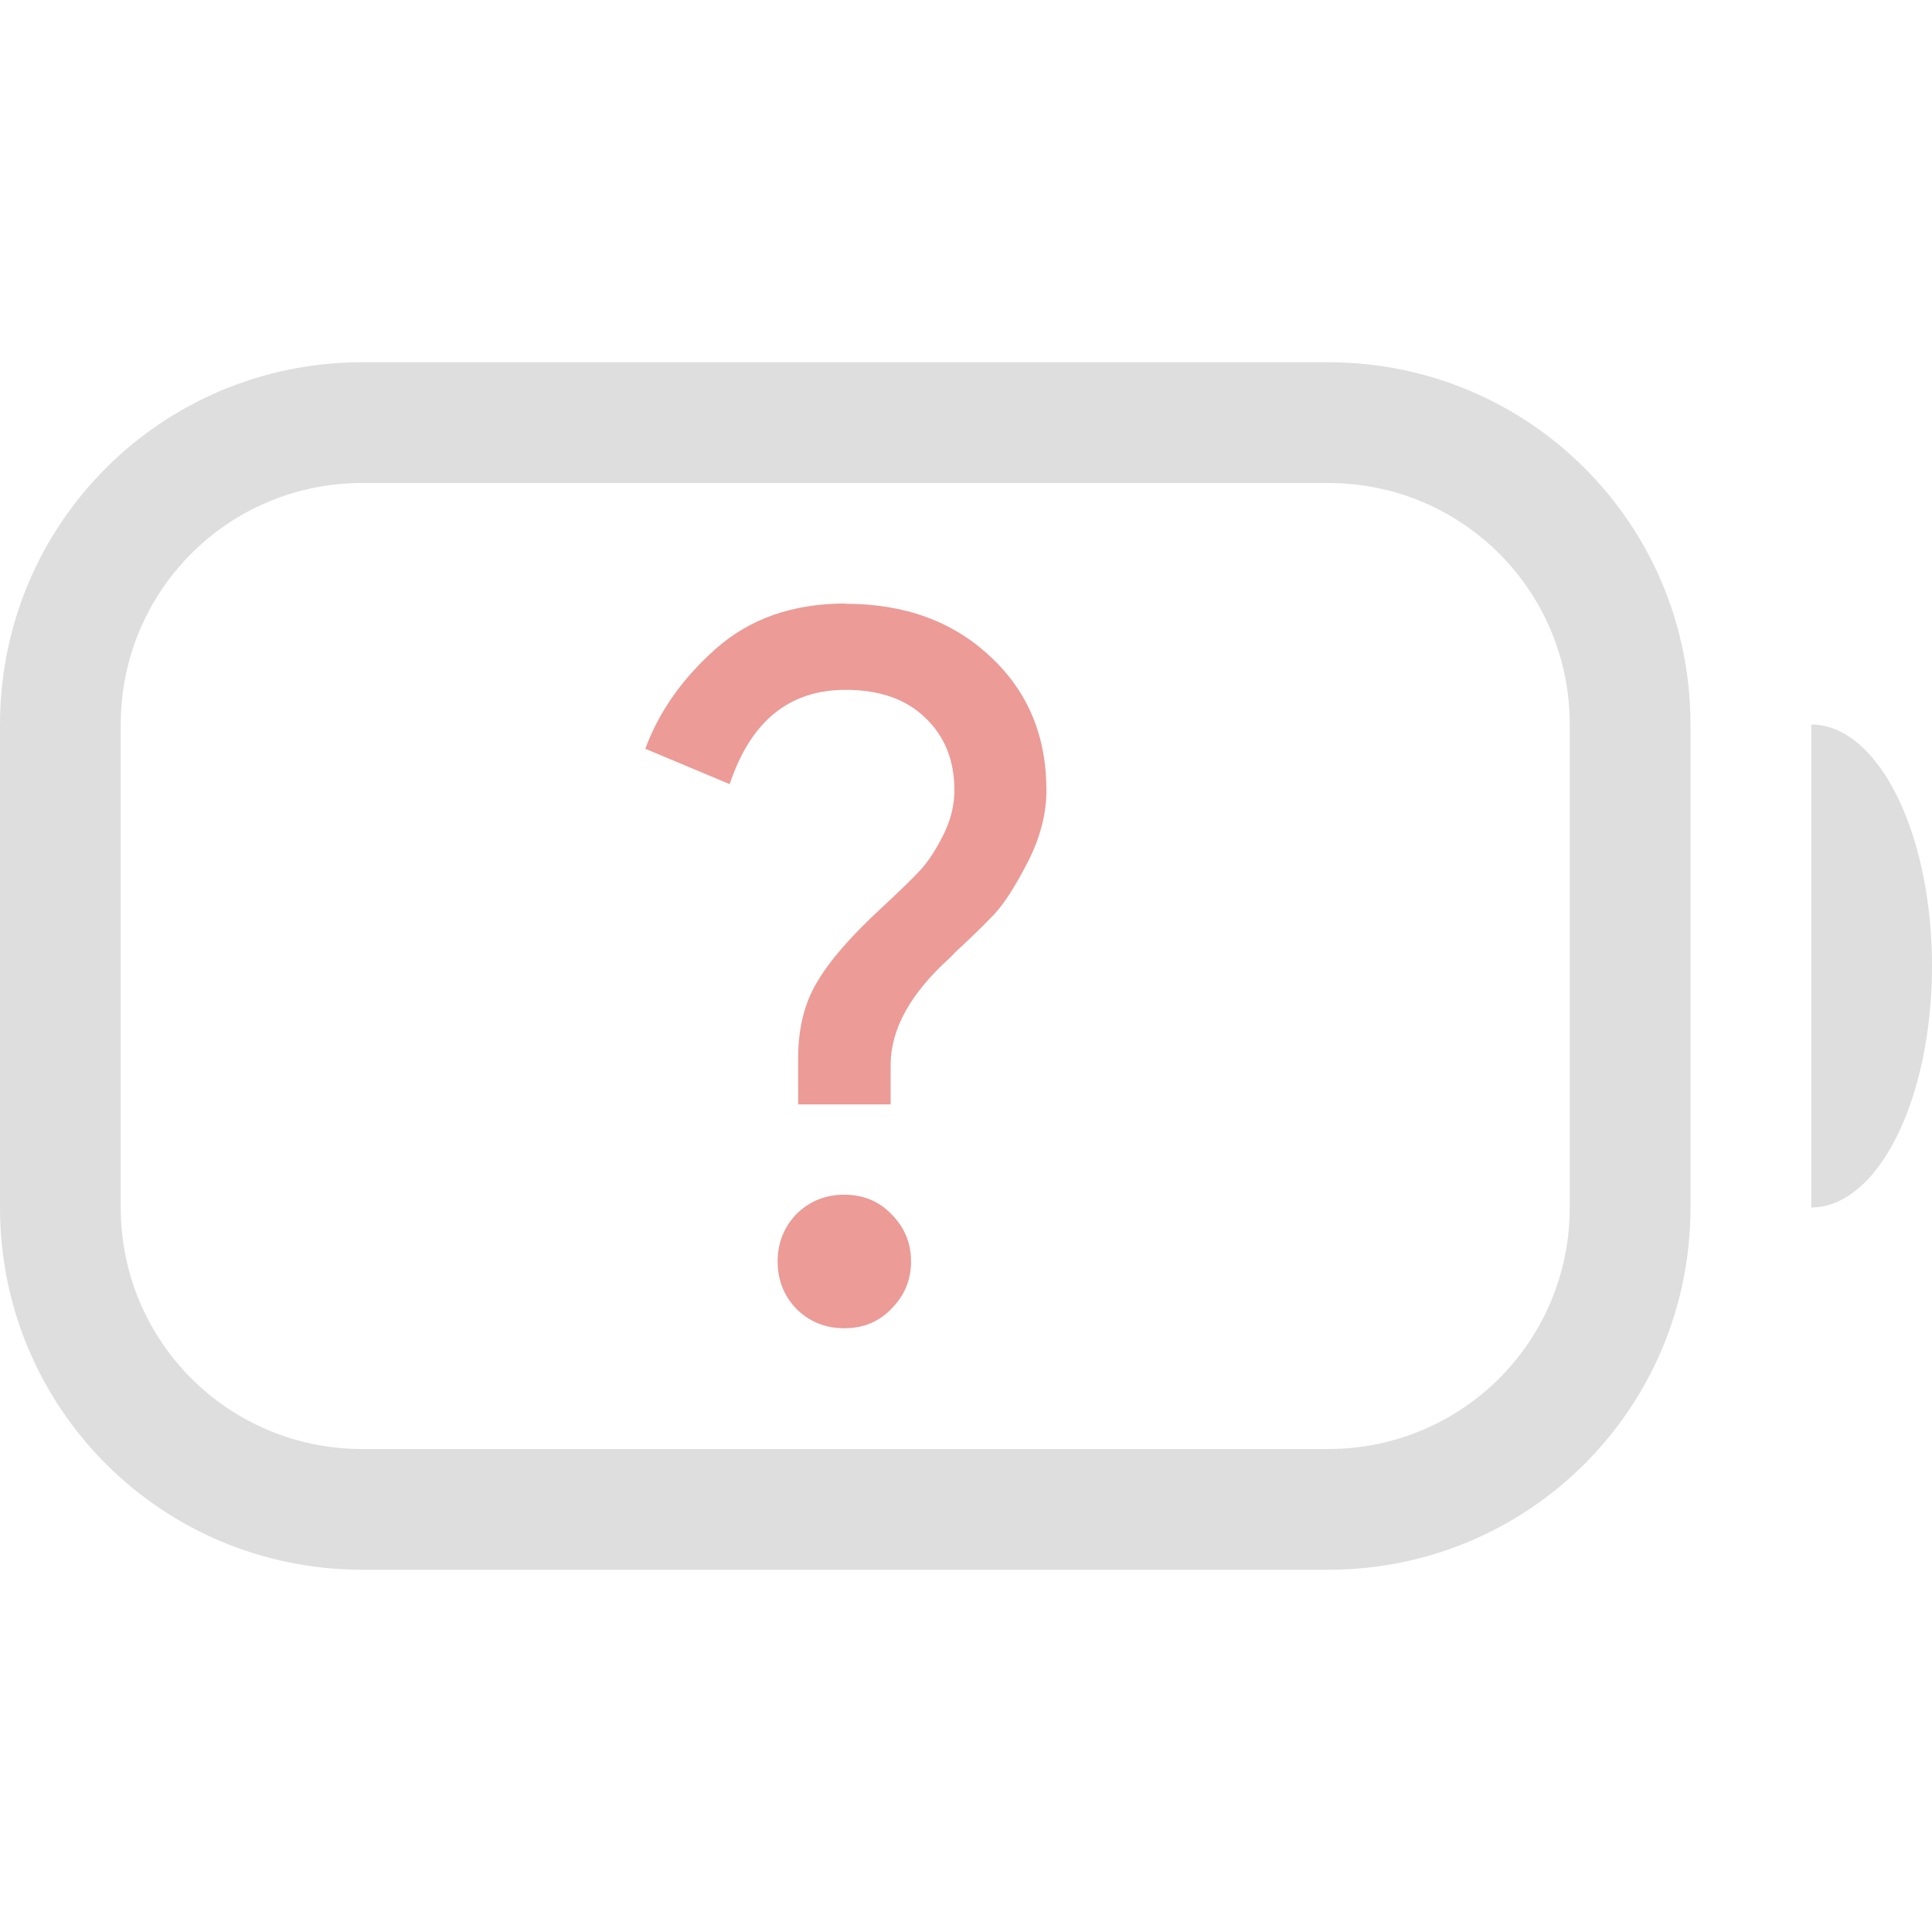 <?xml version="1.0" encoding="UTF-8"?>
<svg width="16" height="16" enable-background="new" version="1.1" xmlns="http://www.w3.org/2000/svg">
 <path d="m7 5c0.493 0 0.894 0.147 1.203 0.439 0.309 0.287 0.463 0.656 0.463 1.105 0 0.195-0.051 0.393-0.154 0.594s-0.194 0.343-0.275 0.43c-0.076 0.081-0.185 0.188-0.326 0.318l-0.039 0.041c-0.331 0.298-0.496 0.594-0.496 0.893v0.326h-0.766v-0.383c0-0.244 0.051-0.452 0.154-0.625 0.103-0.179 0.285-0.388 0.545-0.627 0.146-0.136 0.249-0.236 0.309-0.301 0.065-0.07 0.128-0.164 0.188-0.283 0.065-0.125 0.098-0.253 0.098-0.383 0-0.249-0.082-0.45-0.244-0.602-0.157-0.152-0.376-0.229-0.658-0.229-0.466 0-0.786 0.261-0.959 0.781l-0.699-0.293c0.114-0.309 0.31-0.586 0.586-0.83 0.282-0.249 0.639-0.373 1.072-0.373zm-0.008 4.894c0.157 0 0.288 0.054 0.391 0.162 0.108 0.108 0.162 0.239 0.162 0.391s-0.054 0.282-0.162 0.391c-0.103 0.108-0.233 0.162-0.391 0.162s-0.29-0.054-0.398-0.162c-0.103-0.108-0.154-0.239-0.154-0.391s0.051-0.282 0.154-0.391c0.108-0.108 0.241-0.162 0.398-0.162z" fill="#ec9b97"/>
 <path d="m15 6v4a1 2 0 0 0 1-2 1 2 0 0 0-1-2z" fill="#dedede"/>
 <path d="m3 3c-1.662 0-3 1.338-3 3v4c0 1.662 1.338 3 3 3h8c1.662 0 3-1.338 3-3v-4c0-1.662-1.338-3-3-3zm0 1h8c1.108 0 2 0.892 2 2v4c0 1.108-0.892 2-2 2h-8c-1.108 0-2-0.892-2-2v-4c0-1.108 0.892-2 2-2z" fill="#dedede"/>
</svg>
